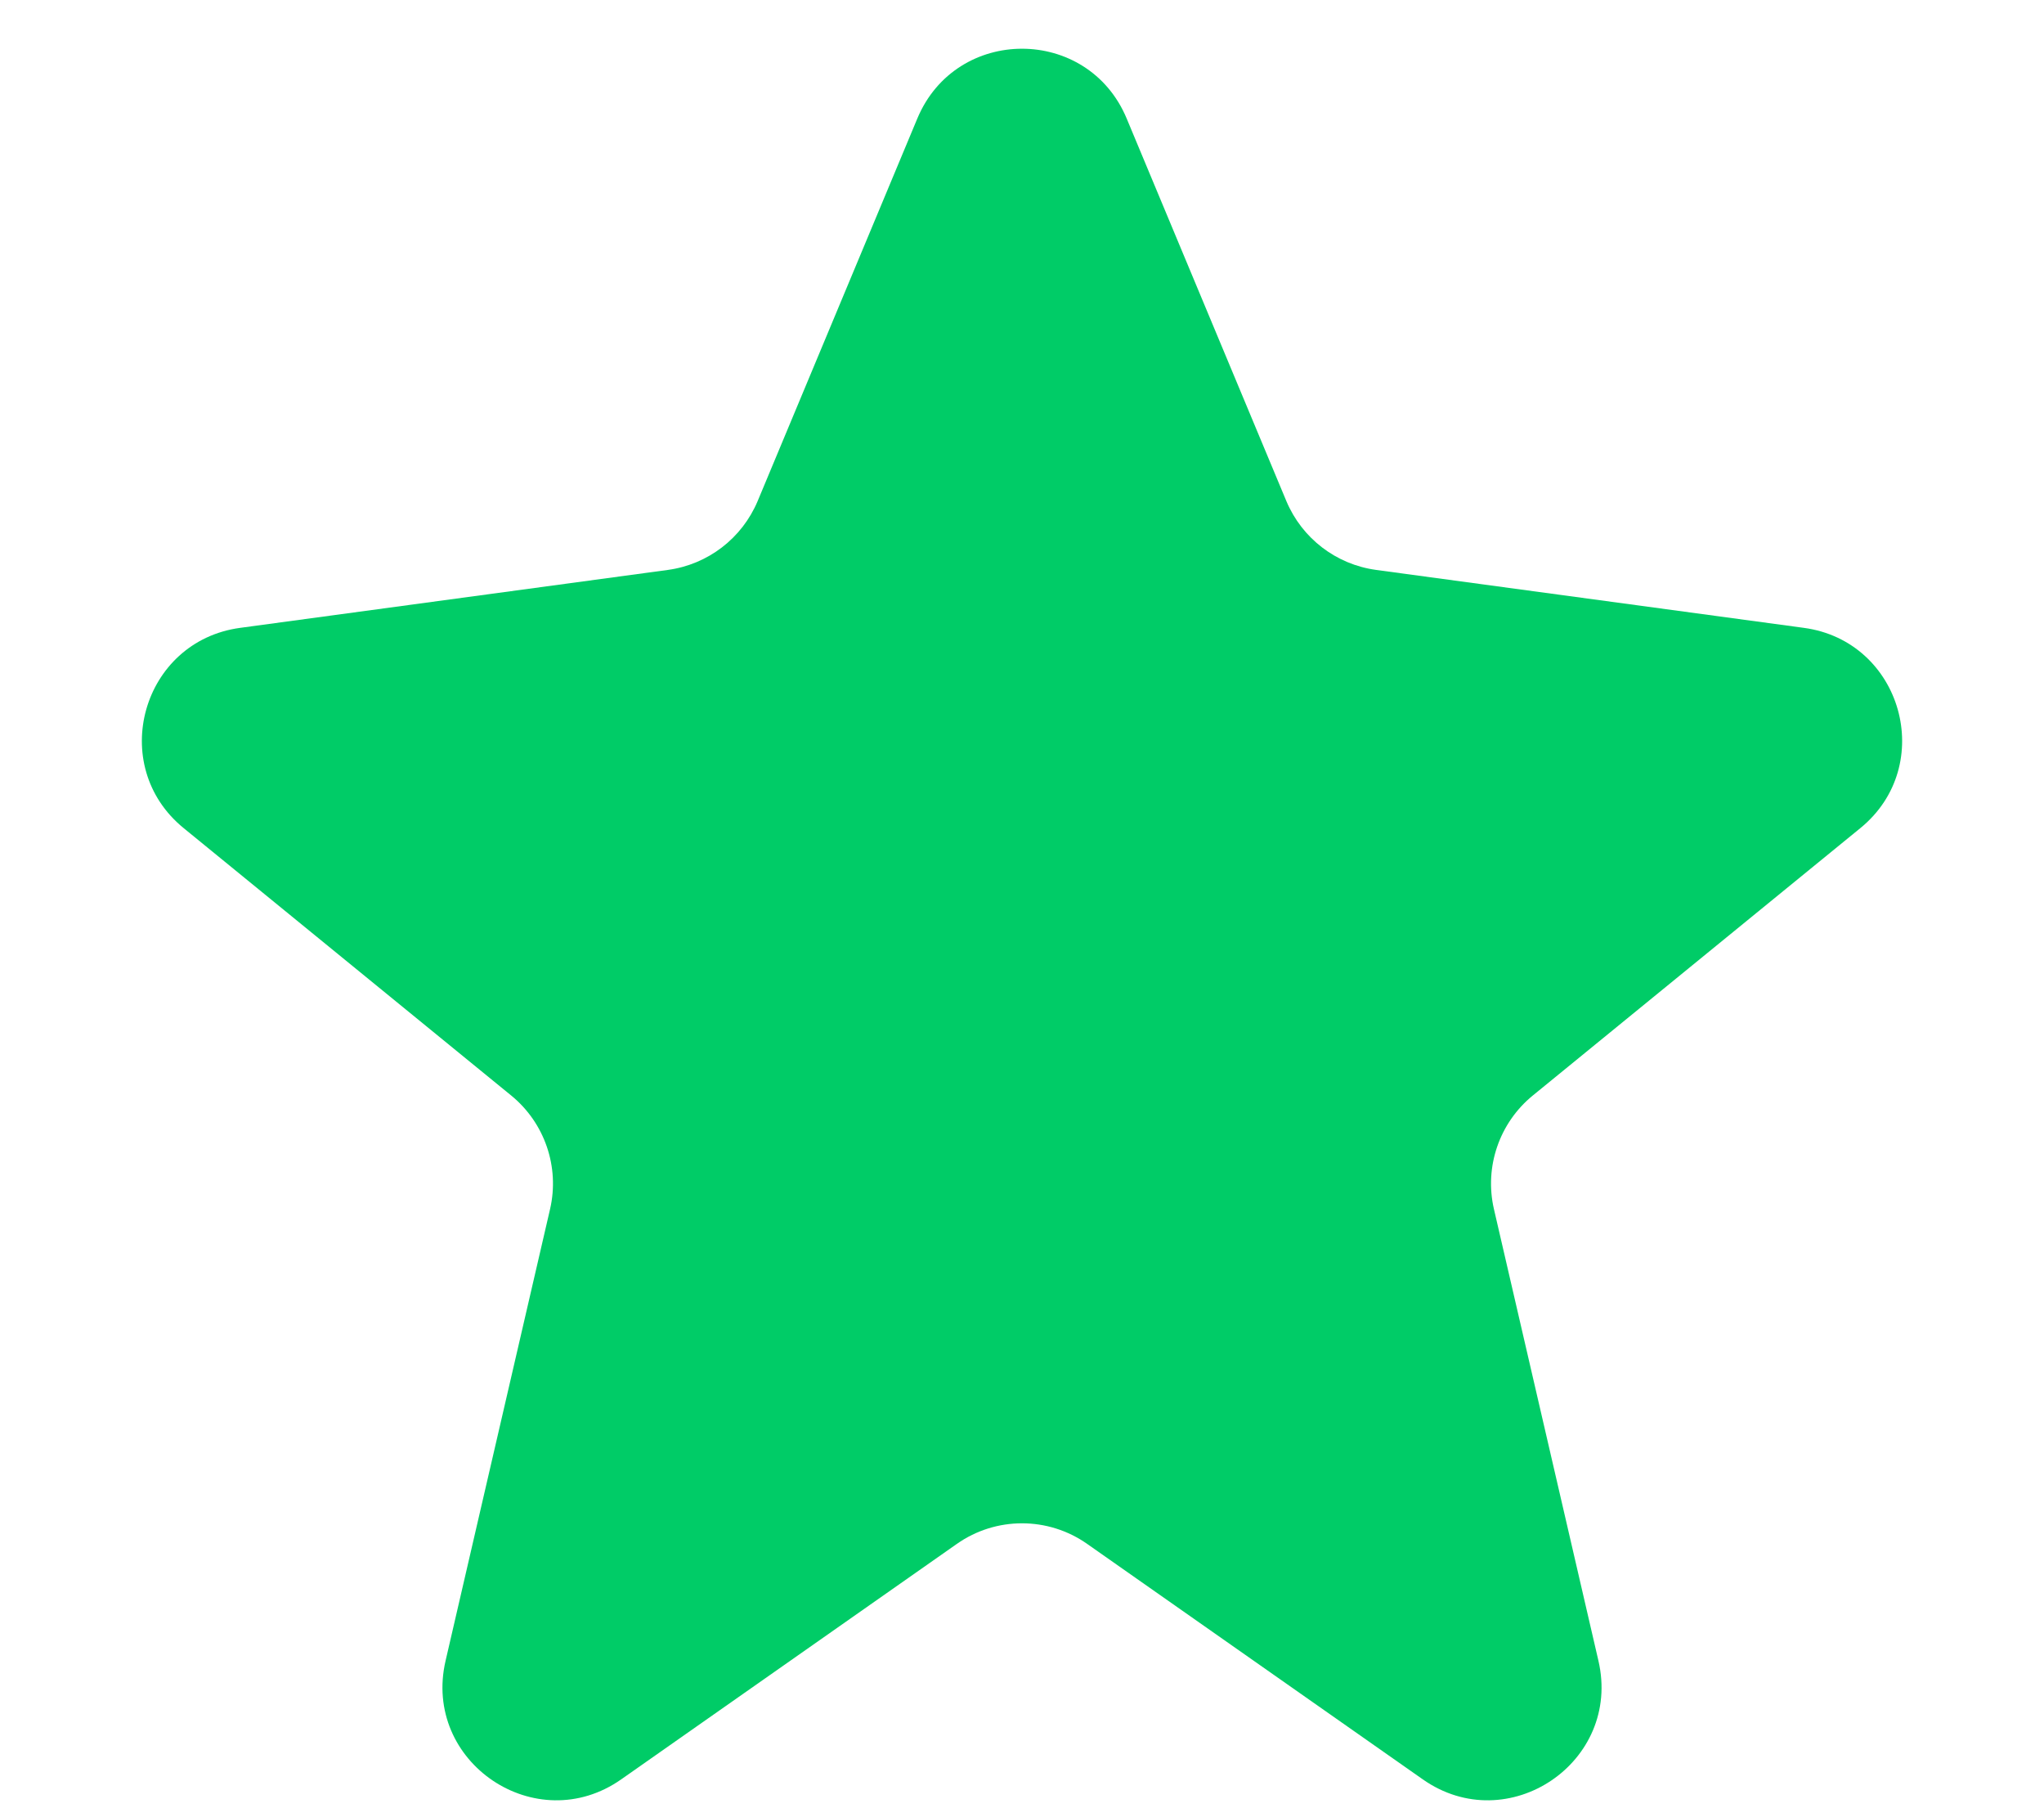 <svg width="9" height="8" viewBox="0 0 9 8" fill="none" xmlns="http://www.w3.org/2000/svg">
<path d="M4.039 0.522C4.21 0.112 4.79 0.112 4.961 0.522L5.664 2.206C5.733 2.37 5.883 2.485 6.059 2.509L7.942 2.764C8.375 2.822 8.53 3.37 8.191 3.646L6.749 4.823C6.602 4.943 6.535 5.137 6.578 5.323L7.038 7.311C7.142 7.758 6.639 8.097 6.264 7.833L4.787 6.797C4.615 6.676 4.385 6.676 4.213 6.797L2.736 7.833C2.361 8.097 1.858 7.758 1.962 7.311L2.422 5.323C2.465 5.137 2.398 4.943 2.251 4.823L0.809 3.646C0.47 3.37 0.625 2.822 1.058 2.764L2.941 2.509C3.117 2.485 3.267 2.37 3.336 2.206L4.039 0.522Z" fill="#00CC67"/>
</svg>
